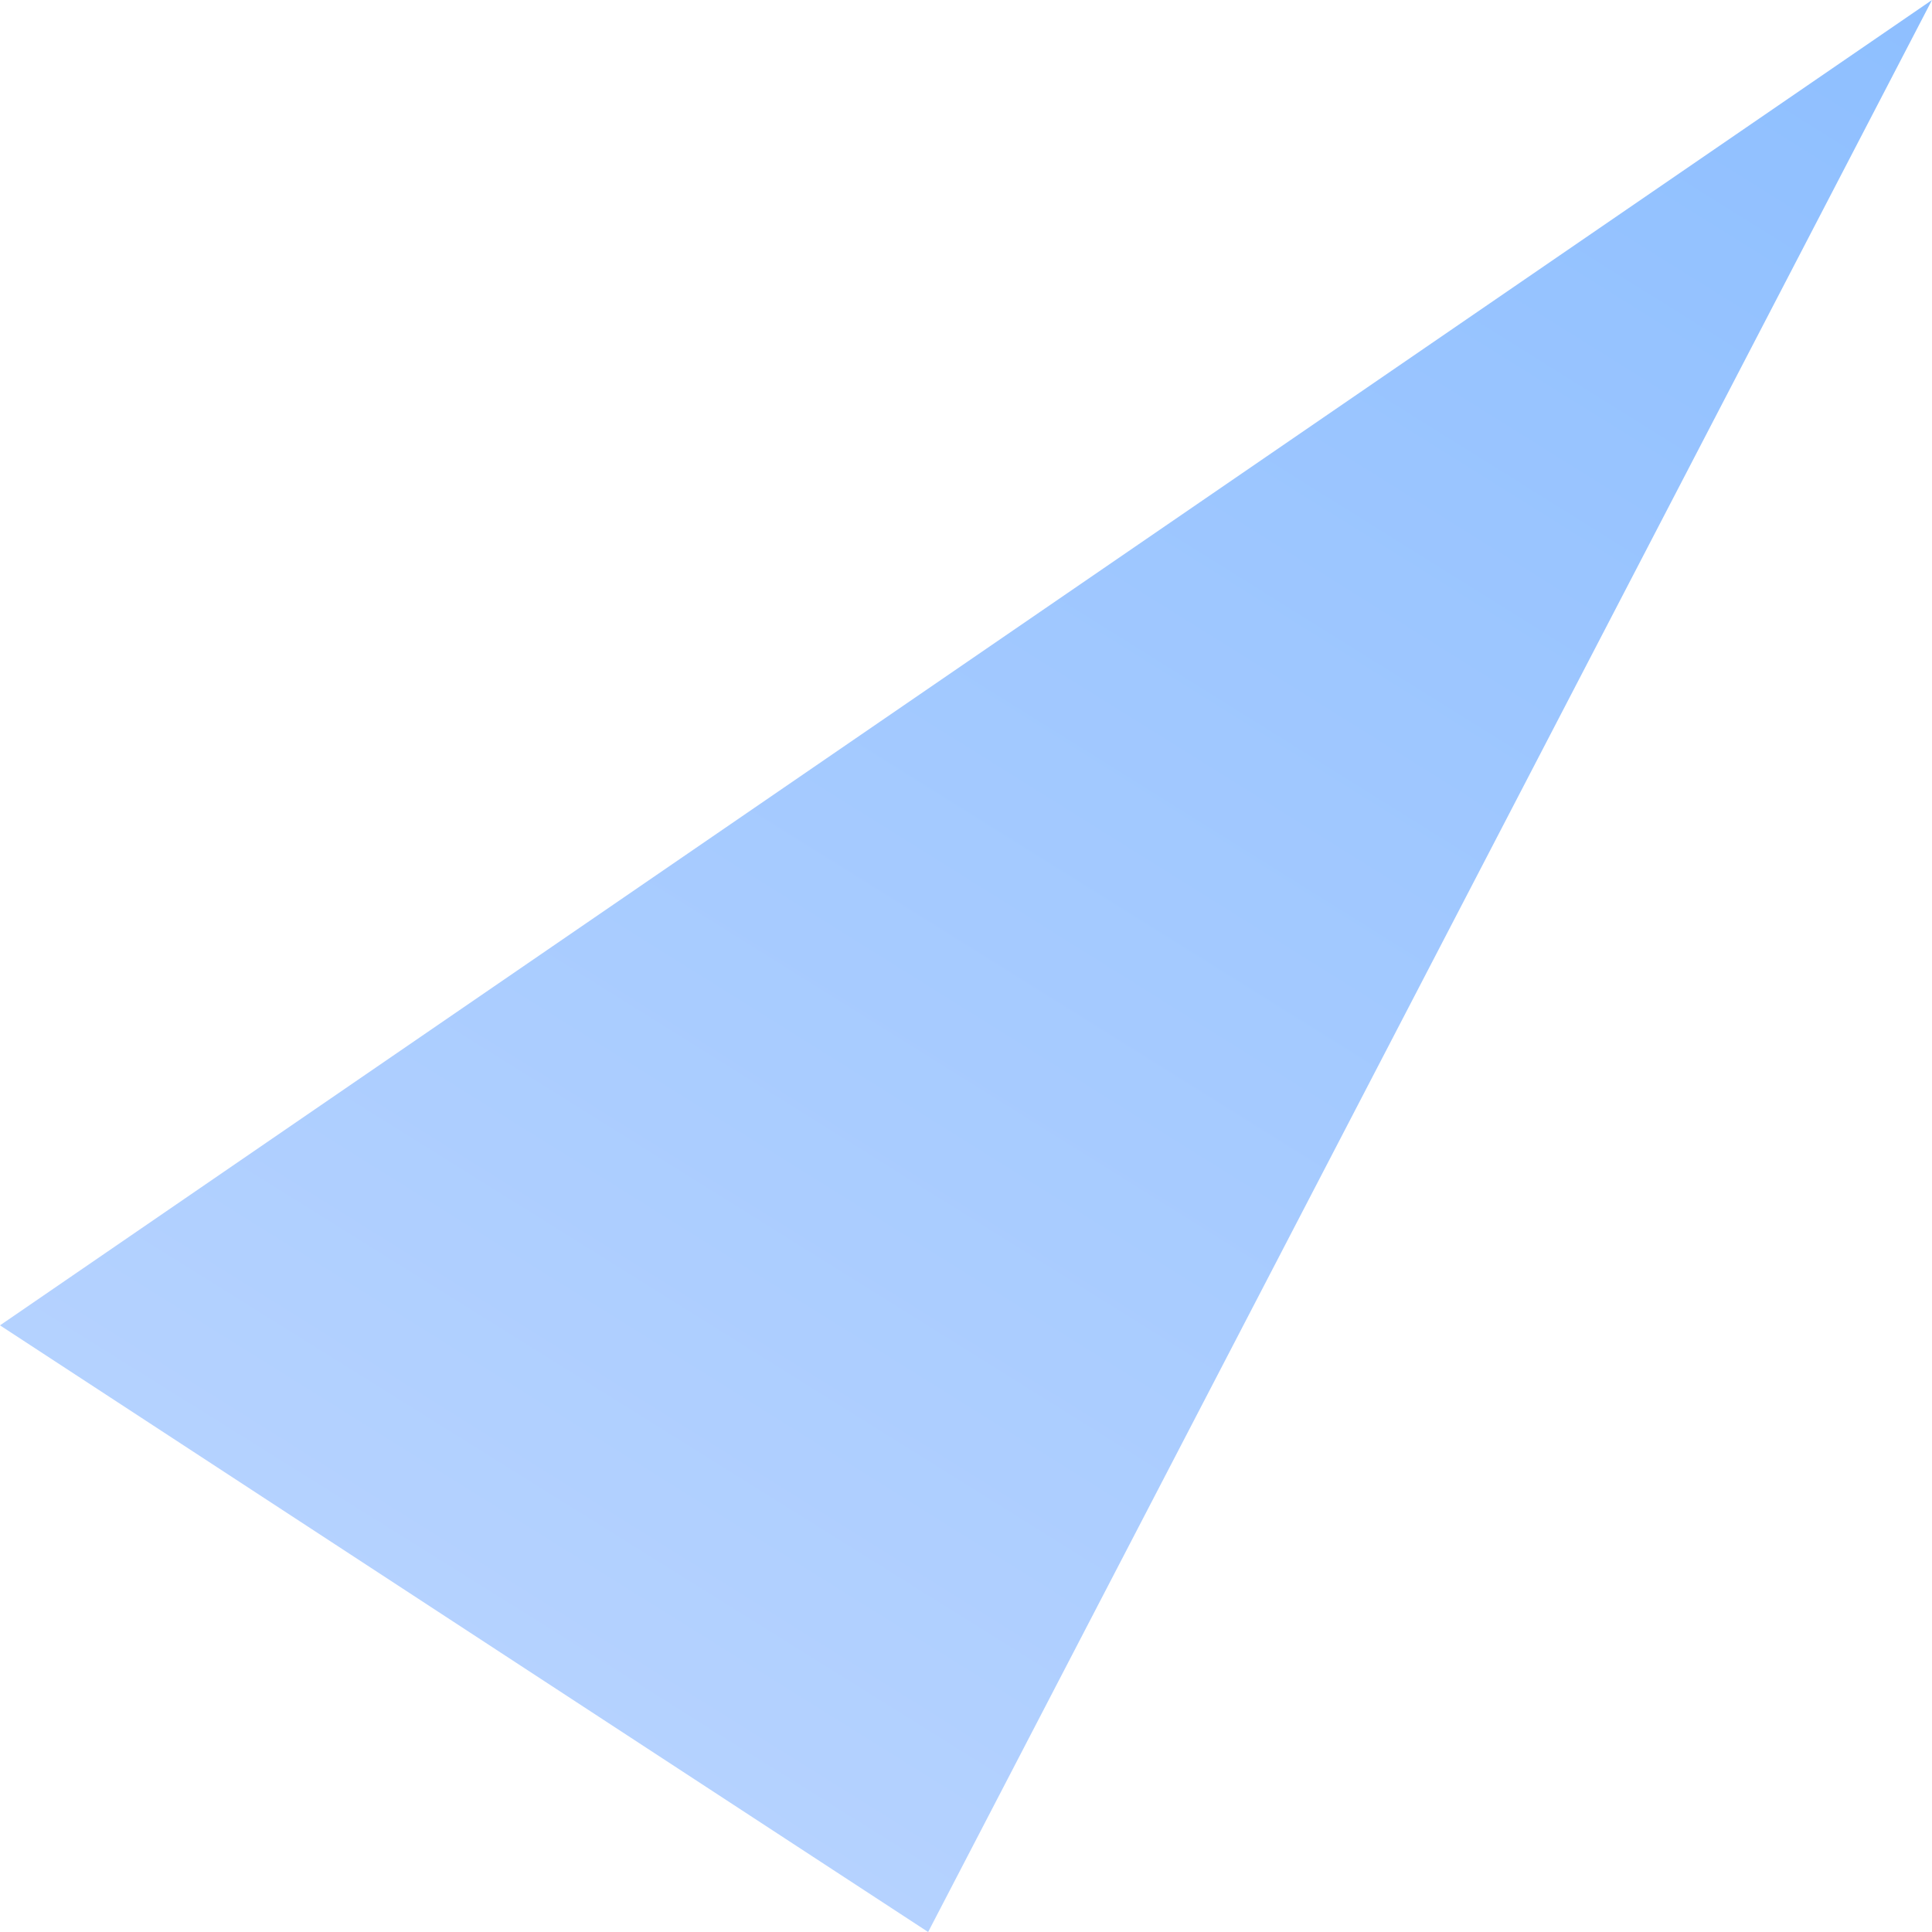 ﻿<?xml version="1.0" encoding="utf-8"?>
<svg version="1.1" xmlns:xlink="http://www.w3.org/1999/xlink" width="10px" height="10px" xmlns="http://www.w3.org/2000/svg">
  <defs>
    <linearGradient gradientUnits="userSpaceOnUse" x1="3.106" y1="11.029" x2="10" y2="0" id="LinearGradient133">
      <stop id="Stop134" stop-color="#bbd5ff" offset="0" />
      <stop id="Stop135" stop-color="#8ebfff" offset="1" />
    </linearGradient>
  </defs>
  <g transform="matrix(1 0 0 1 -458 -1336 )">
    <path d="M 4.804 10  L 10 0  L 0 6.86  L 4.804 10  Z " fill-rule="nonzero" fill="url(#LinearGradient133)" stroke="none" transform="matrix(1 0 0 1 458 1336 )" />
  </g>
</svg>